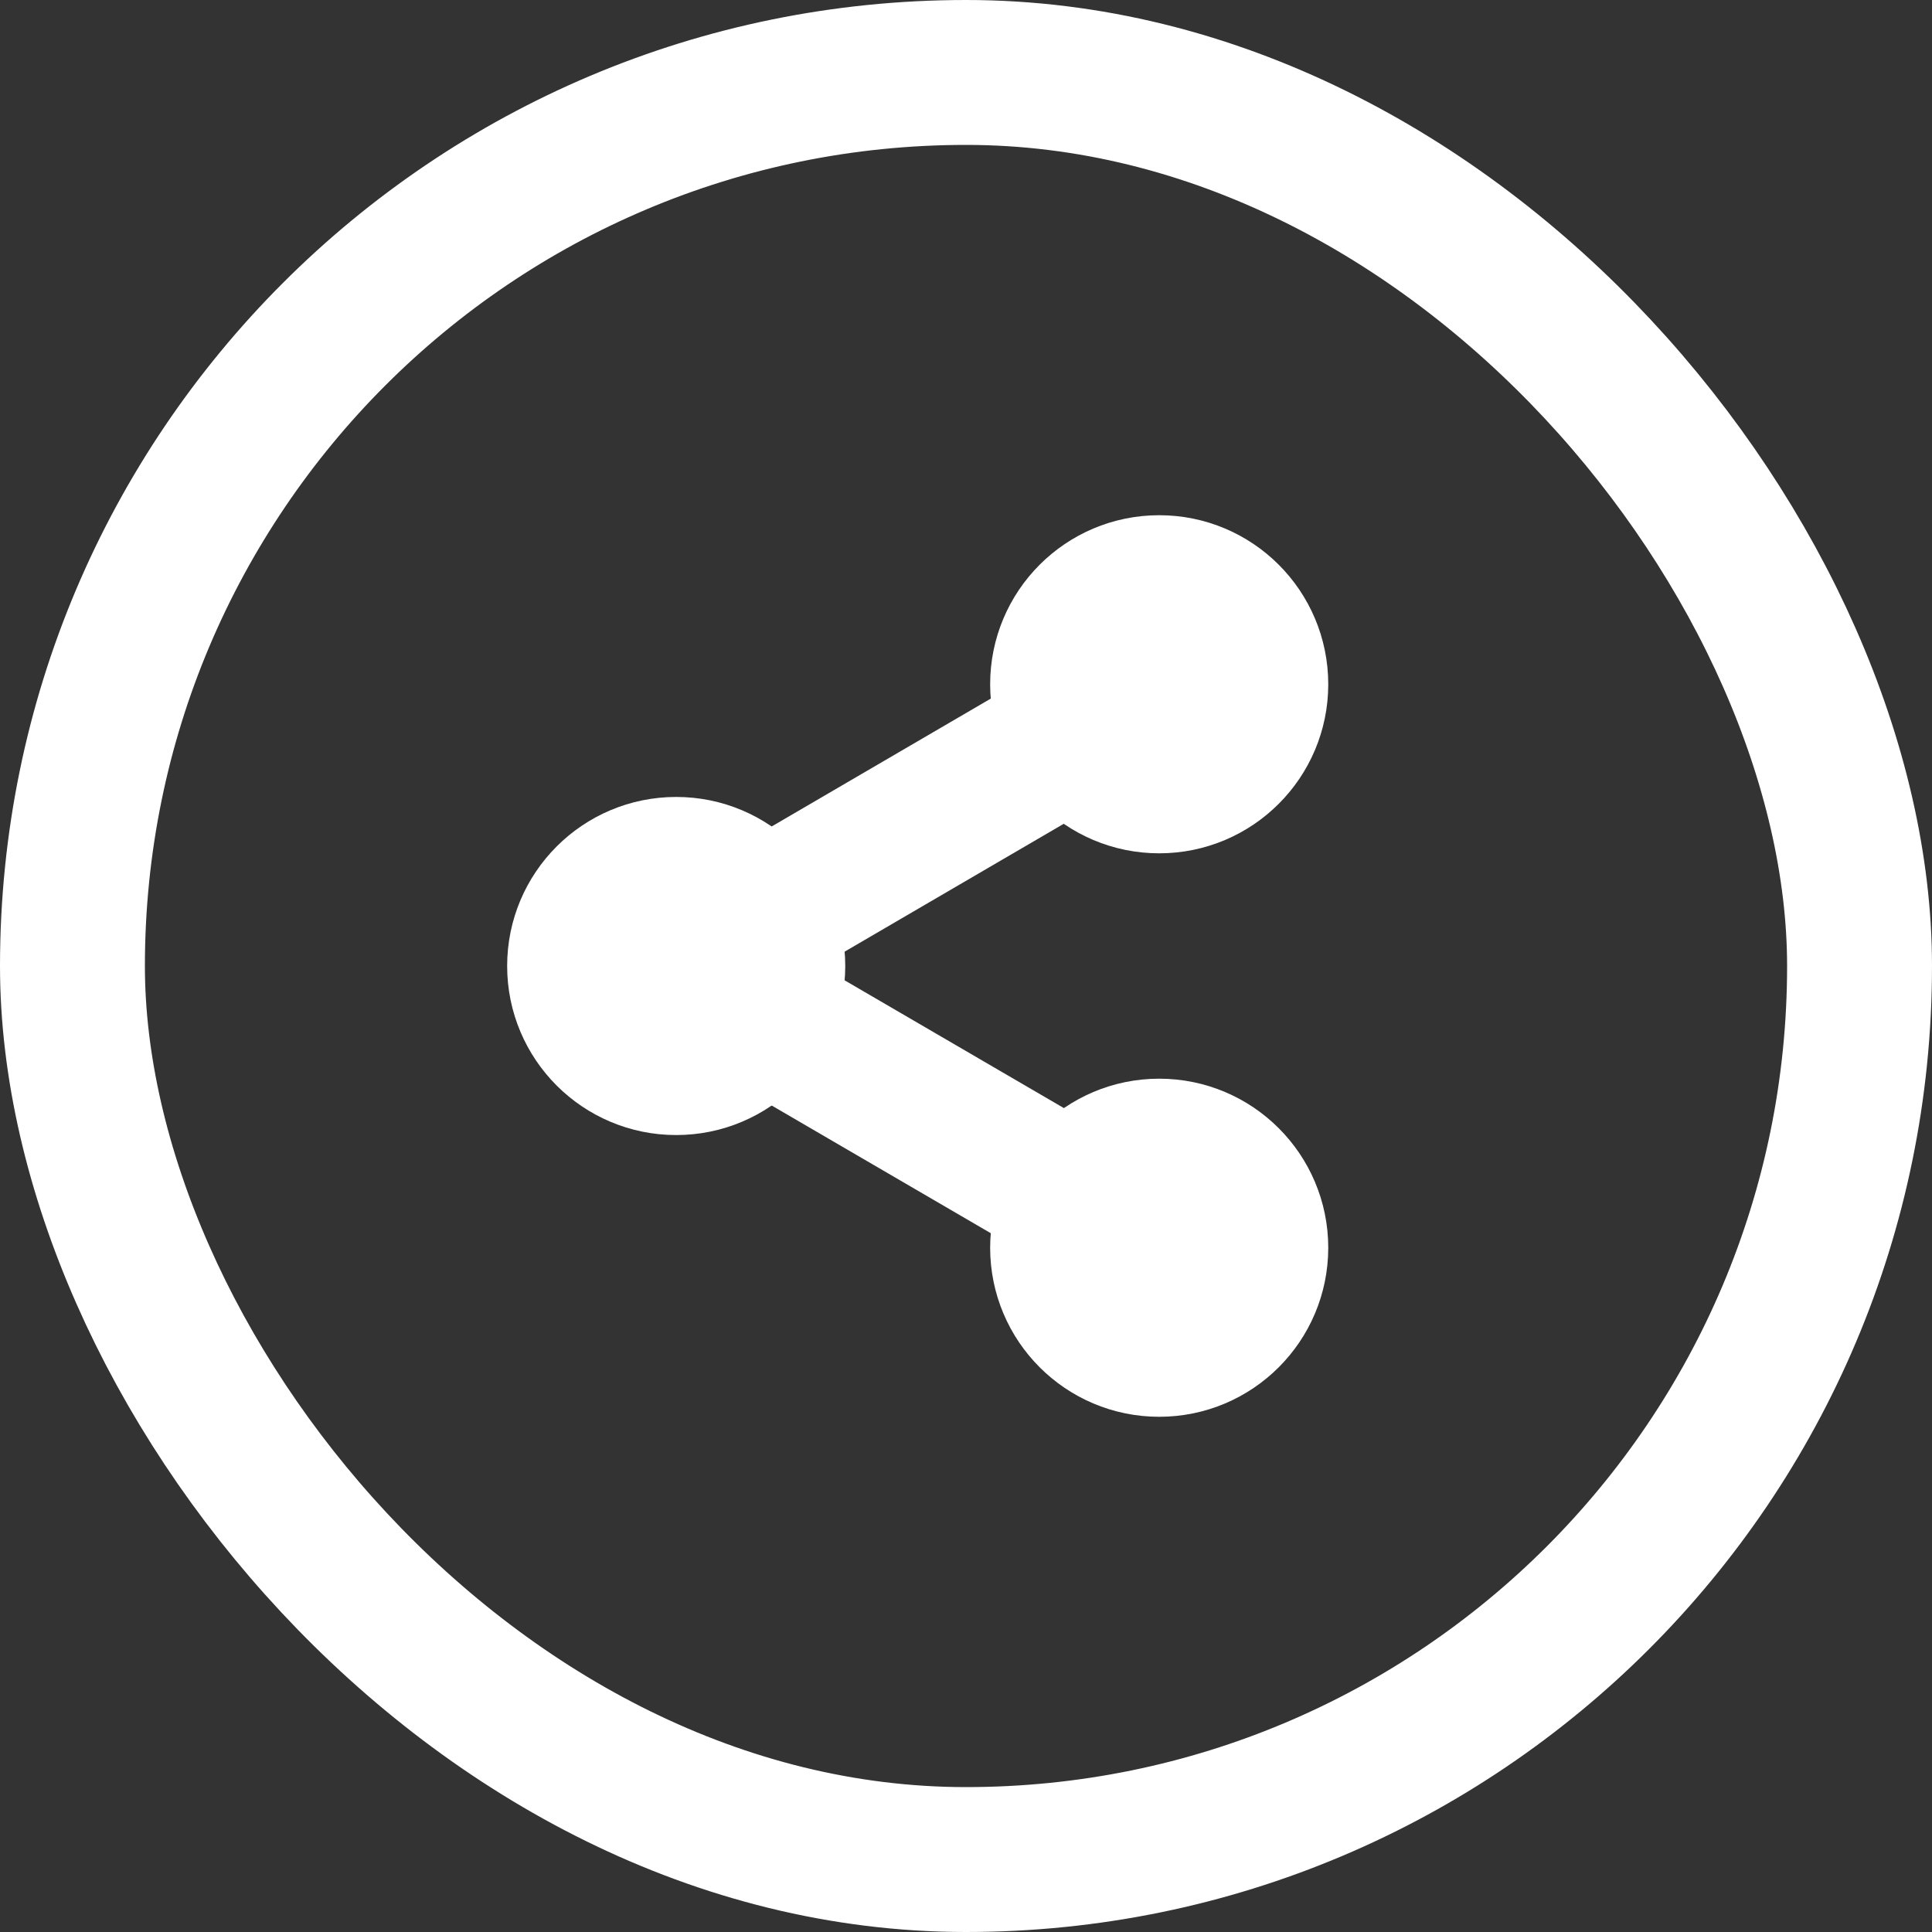 <svg width="40" height="40" viewBox="0 0 40 40" fill="none" xmlns="http://www.w3.org/2000/svg">
<rect x="0" y="0" width="40" height="40" fill="#333333" stroke="none"/>
<path d="M24 16.667C25.381 16.667 26.5 15.547 26.5 14.167C26.5 12.786 25.381 11.667 24 11.667C22.619 11.667 21.5 12.786 21.5 14.167C21.5 15.547 22.619 16.667 24 16.667Z" fill="white" stroke="white" stroke-width="2" stroke-linecap="round" stroke-linejoin="round"/>
<path d="M14 22.5C15.381 22.5 16.5 21.381 16.5 20C16.5 18.619 15.381 17.5 14 17.5C12.619 17.5 11.5 18.619 11.5 20C11.5 21.381 12.619 22.5 14 22.5Z" fill="white" stroke="white" stroke-width="2" stroke-linecap="round" stroke-linejoin="round"/>
<path d="M24 28.333C25.381 28.333 26.5 27.214 26.5 25.833C26.5 24.453 25.381 23.333 24 23.333C22.619 23.333 21.5 24.453 21.5 25.833C21.5 27.214 22.619 28.333 24 28.333Z" fill="white" stroke="white" stroke-width="2" stroke-linecap="round" stroke-linejoin="round"/>
<path d="M16.158 21.258L21.85 24.575" stroke="white" stroke-width="3" stroke-linecap="round" stroke-linejoin="round"/>
<path d="M21.842 15.425L16.158 18.742" stroke="white" stroke-width="3" stroke-linecap="round" stroke-linejoin="round"/>
<rect x="1.5" y="1.5" width="37" height="37" rx="18.5" stroke="white" stroke-width="3"/>
</svg>
